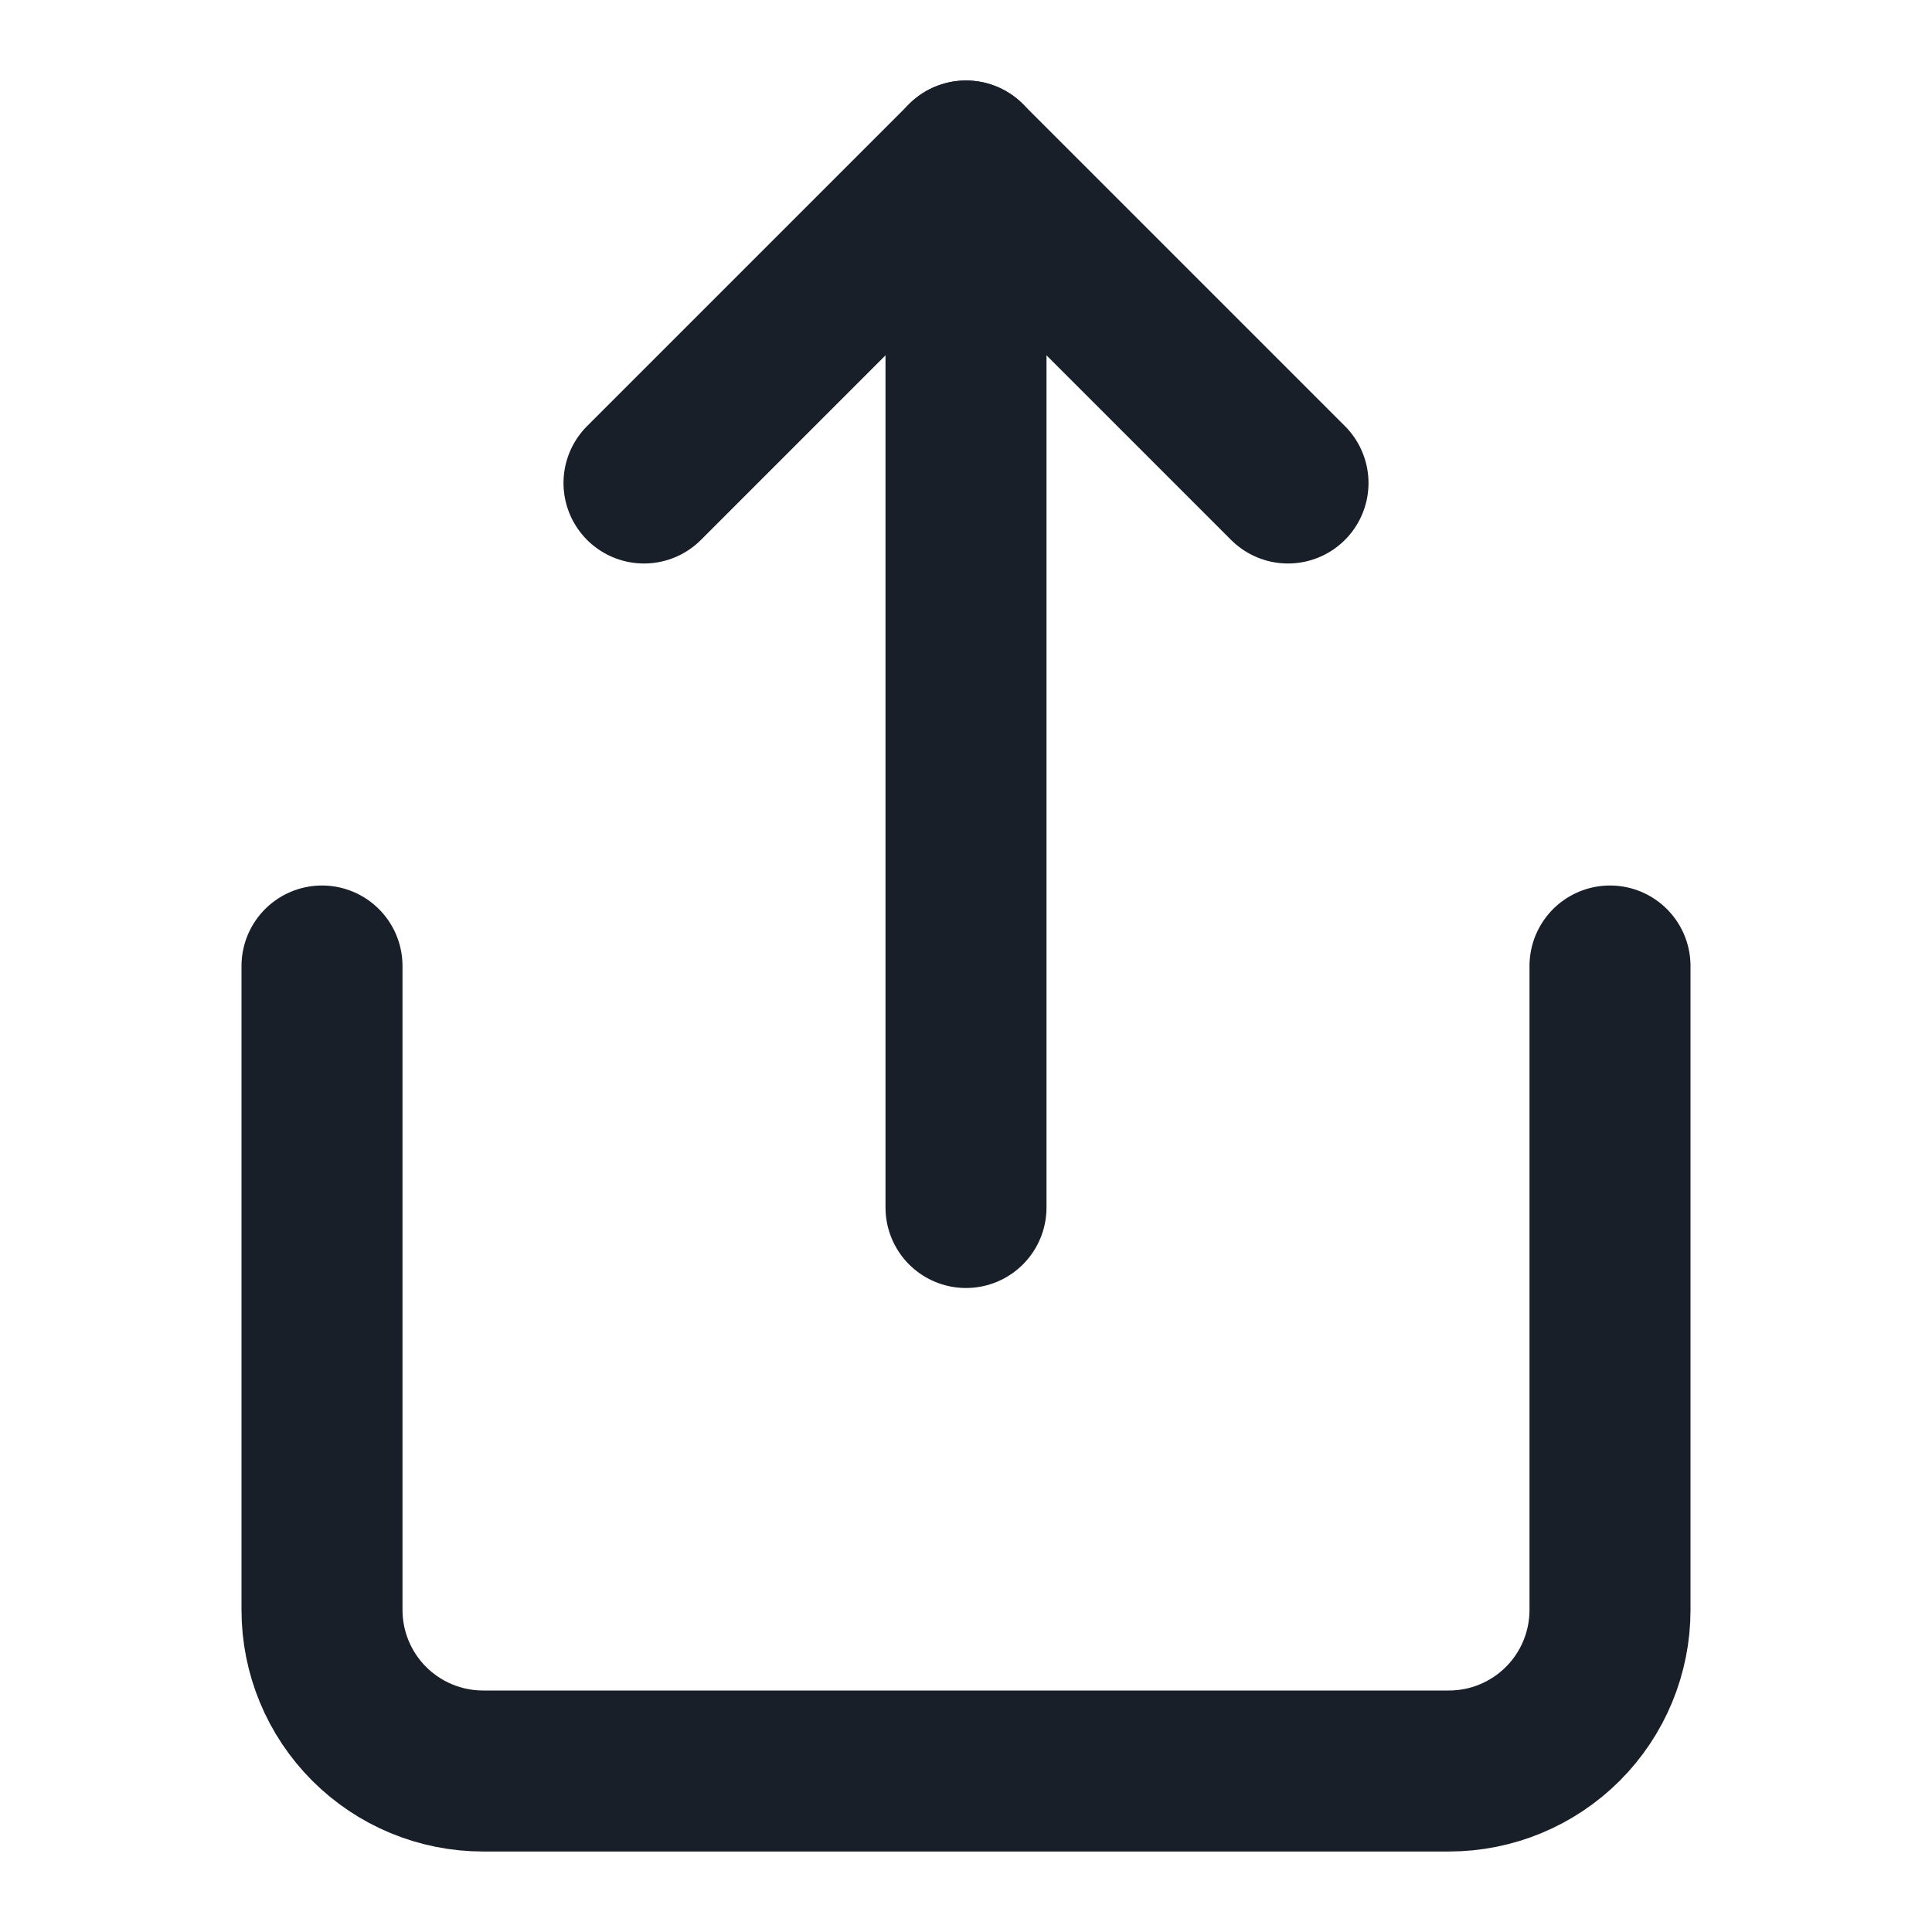 <svg width="24" height="24" viewBox="0 0 24 24" fill="none" xmlns="http://www.w3.org/2000/svg">
<path d="M4 12V20C4 20.53 4.211 21.039 4.586 21.414C4.961 21.789 5.47 22 6 22H18C18.53 22 19.039 21.789 19.414 21.414C19.789 21.039 20 20.53 20 20V12" stroke="#191F28" stroke-width="2" stroke-linecap="round" stroke-linejoin="round"/>
<path d="M16 6L12 2L8 6" stroke="#191F28" stroke-width="2" stroke-linecap="round" stroke-linejoin="round"/>
<path d="M12 2V15" stroke="#191F28" stroke-width="2" stroke-linecap="round" stroke-linejoin="round"/>
</svg>
